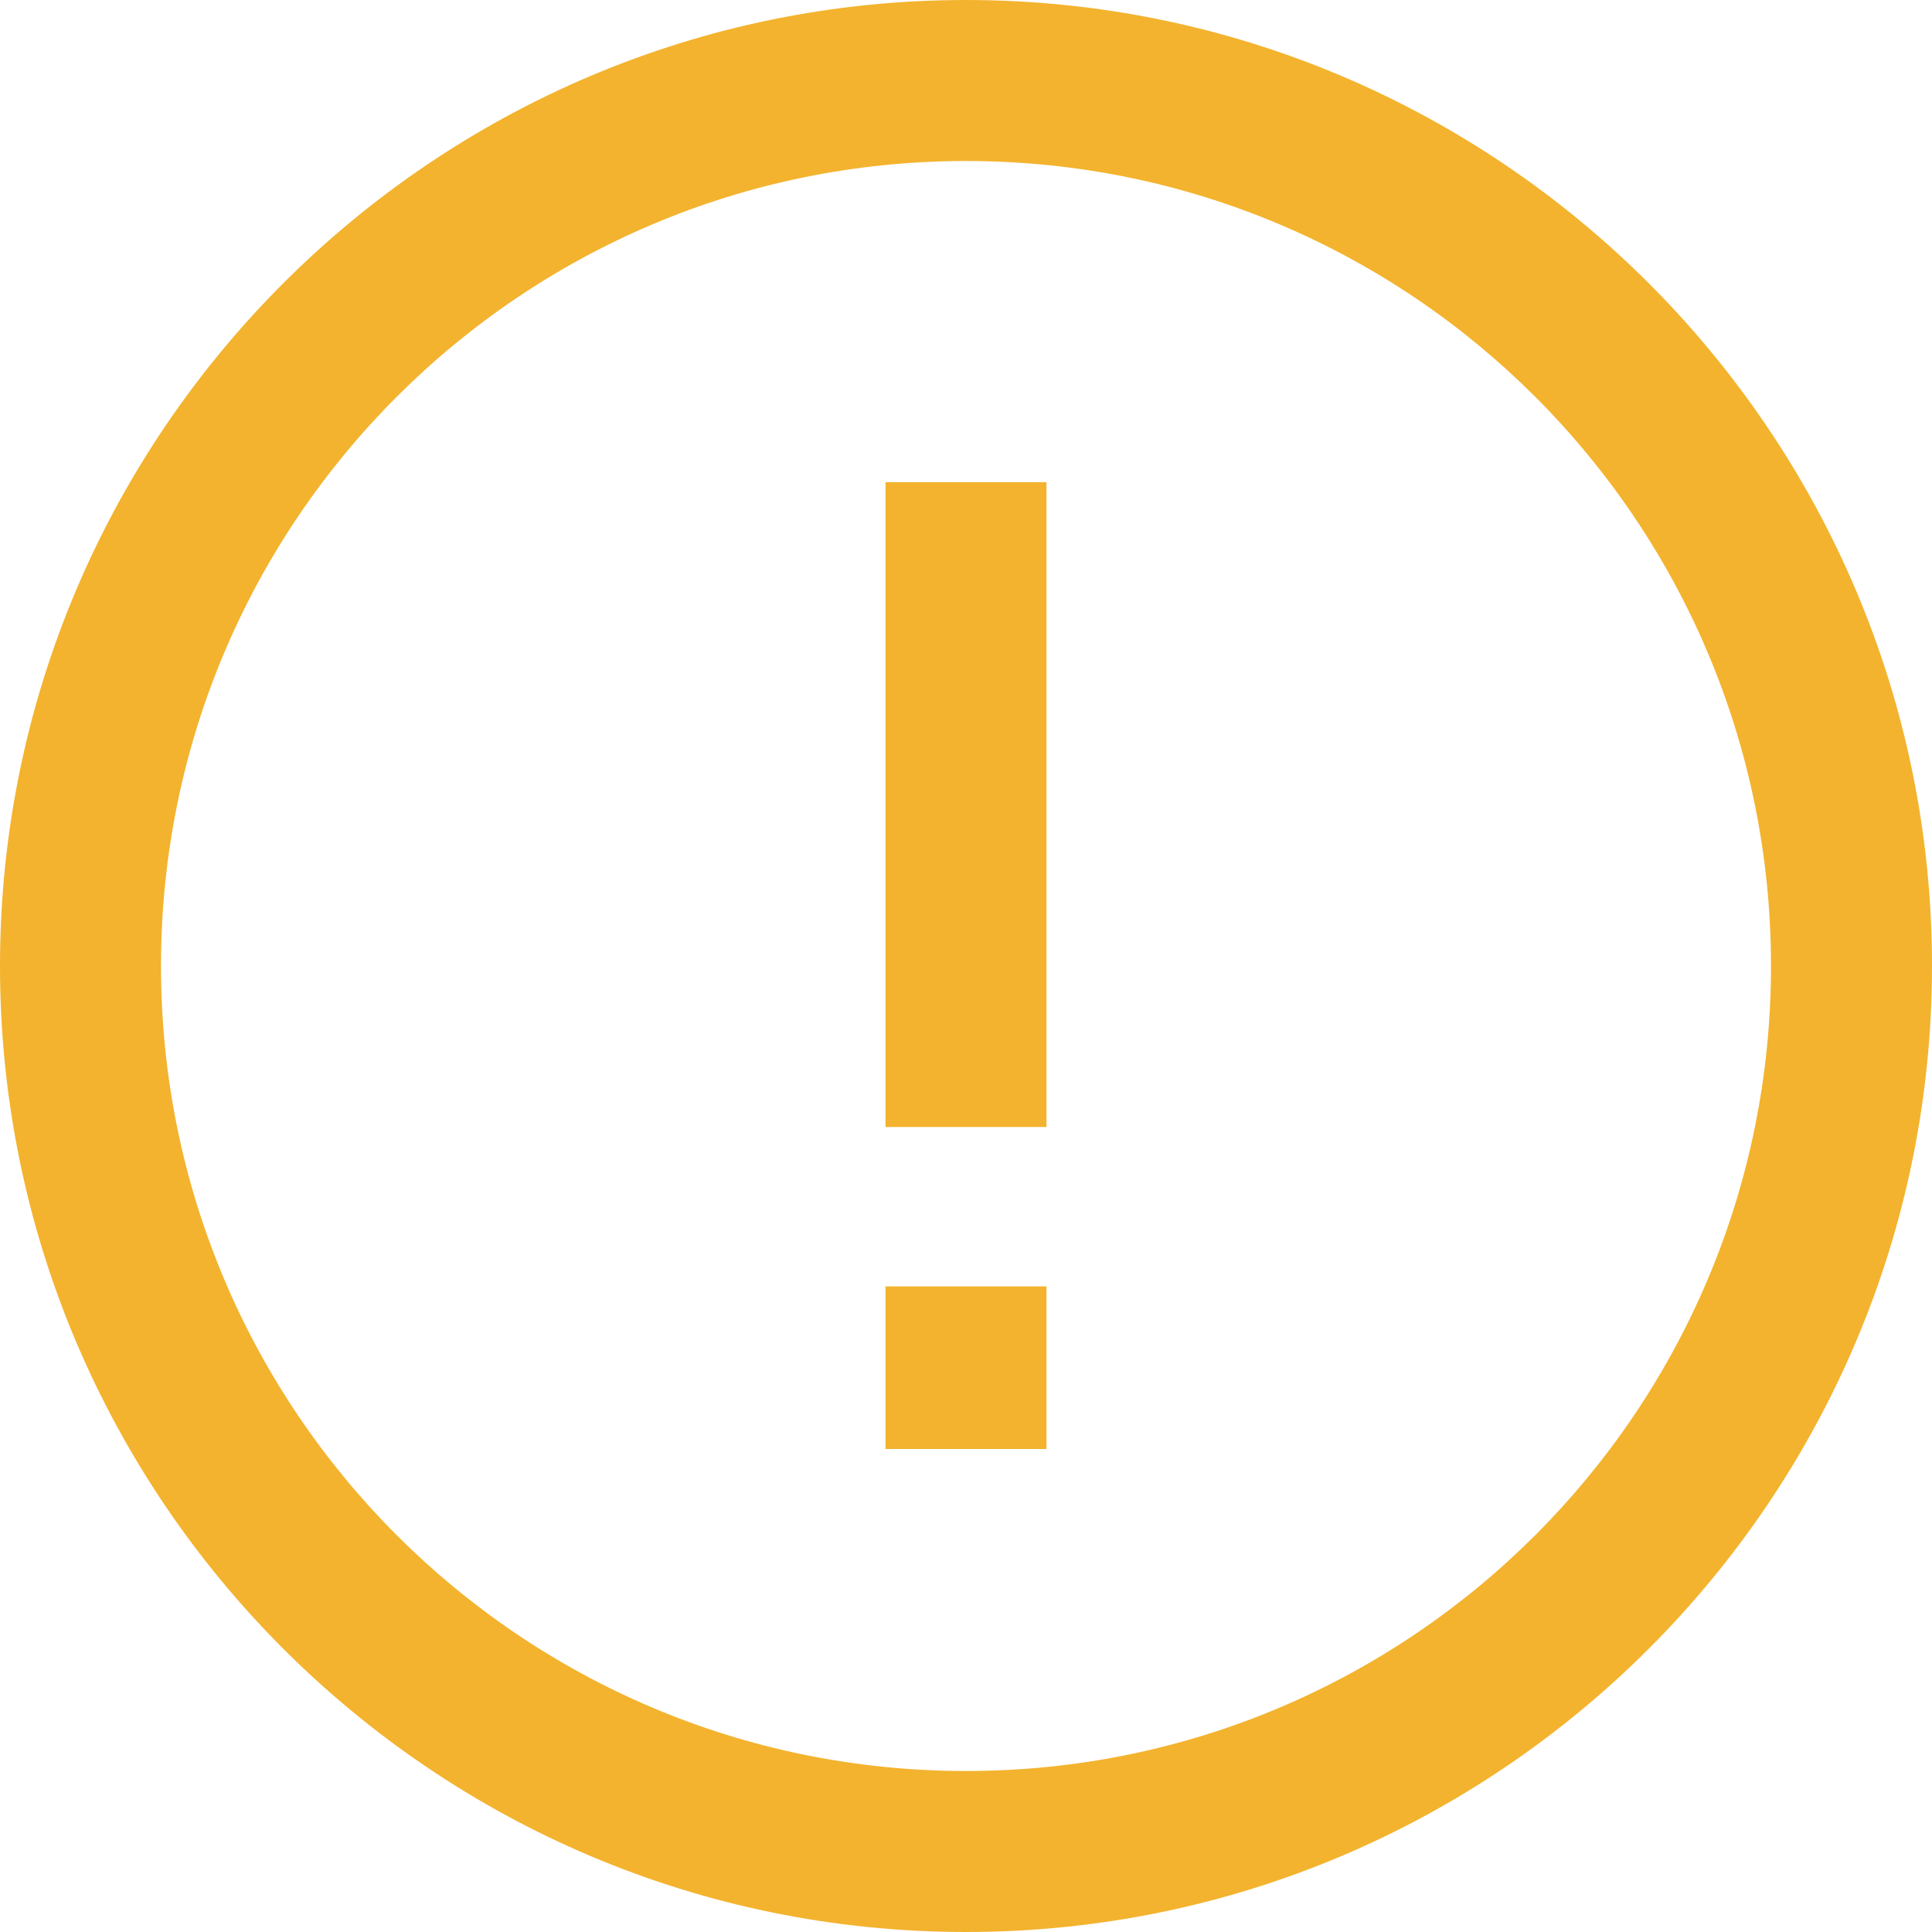 <svg width="24" height="24" viewBox="0 0 24 24" xmlns="http://www.w3.org/2000/svg"><g fill="#F3B32E" fill-rule="evenodd"><path d="M12 2c5.522 0 10 4.476 10 10s-4.478 10-10 10C6.477 22 2 17.524 2 12S6.477 2 12 2m0-2C5.383 0 0 5.383 0 12s5.383 12 12 12 12-5.383 12-12S18.617 0 12 0"/><path d="M11 5.99h2V14h-2M11 15.98h2V18h-2"/></g></svg>

